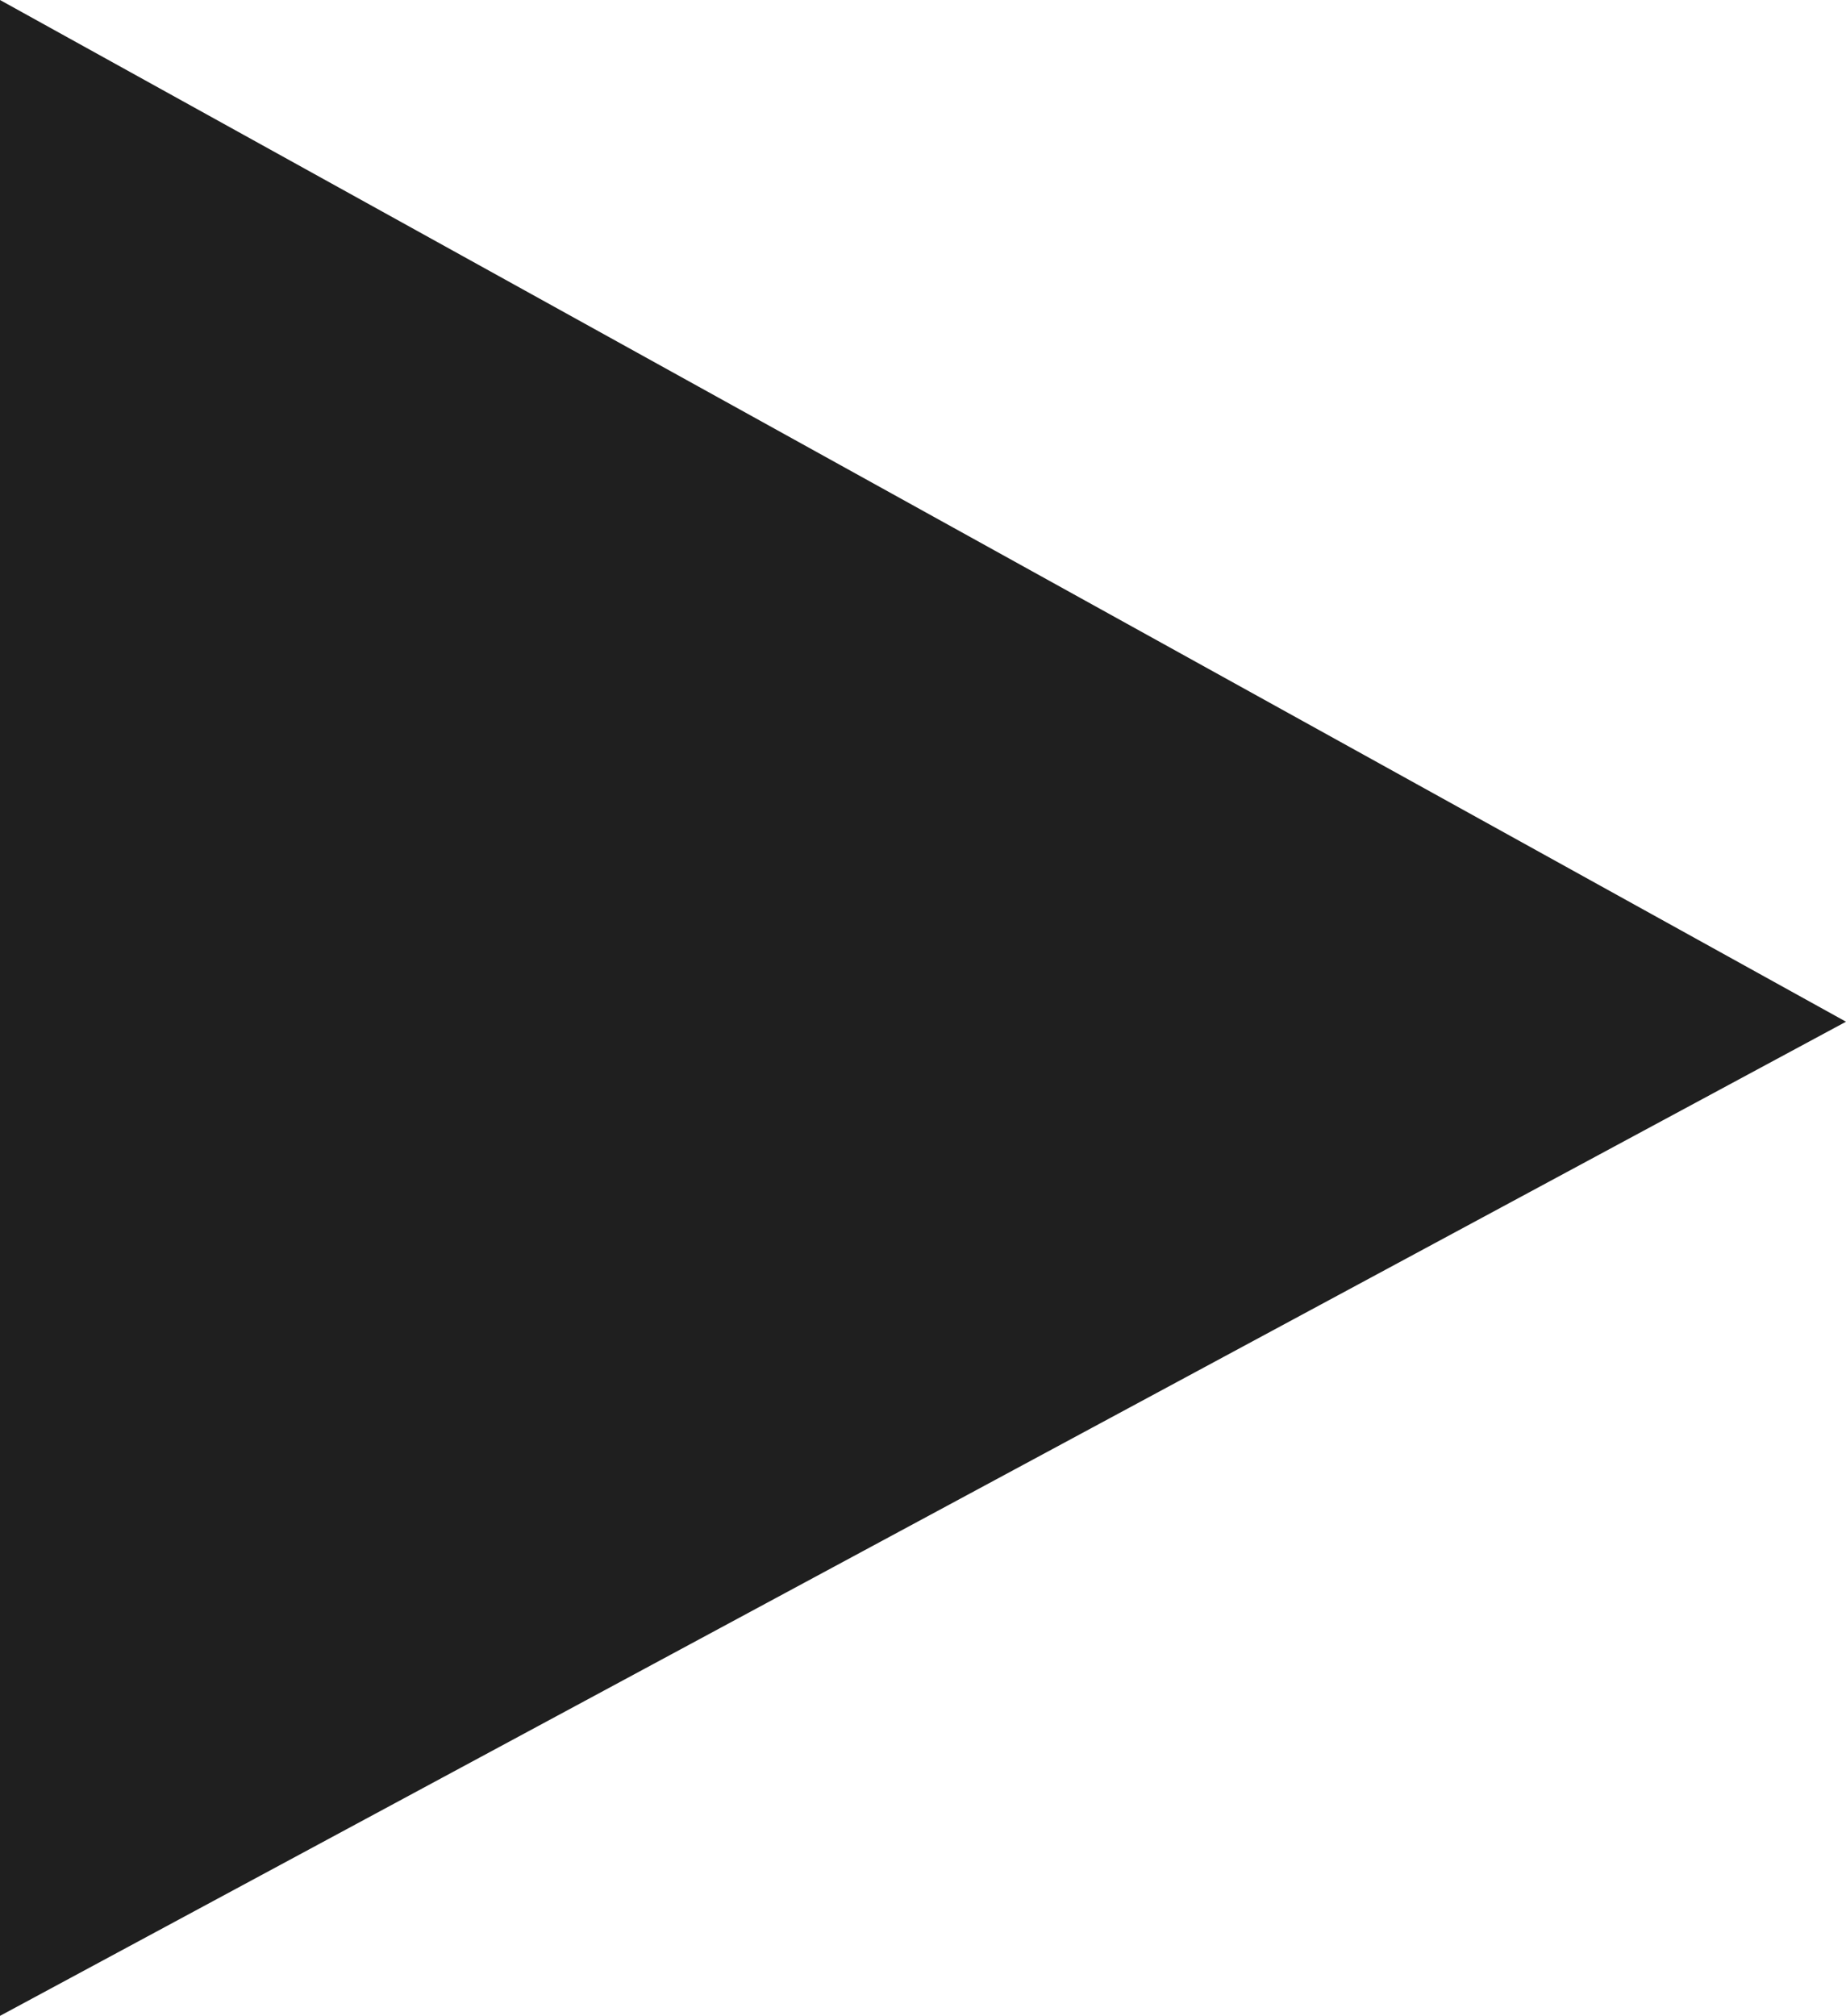 <?xml version="1.0" encoding="utf-8"?>
<!-- Generator: Adobe Illustrator 16.0.0, SVG Export Plug-In . SVG Version: 6.00 Build 0)  -->
<!DOCTYPE svg PUBLIC "-//W3C//DTD SVG 1.1//EN" "http://www.w3.org/Graphics/SVG/1.1/DTD/svg11.dtd">
<svg version="1.1" id="Layer_1" xmlns="http://www.w3.org/2000/svg" xmlns:xlink="http://www.w3.org/1999/xlink" x="0px" y="0px"
	 width="214.3px" height="234px" viewBox="-4.1 2 214.3 234" enable-background="new -4.1 2 214.3 234" xml:space="preserve">
<polygon fill="#1F1F1F" points="-4.1,2 210.2,120.6 -4.1,236 "/>
</svg>
